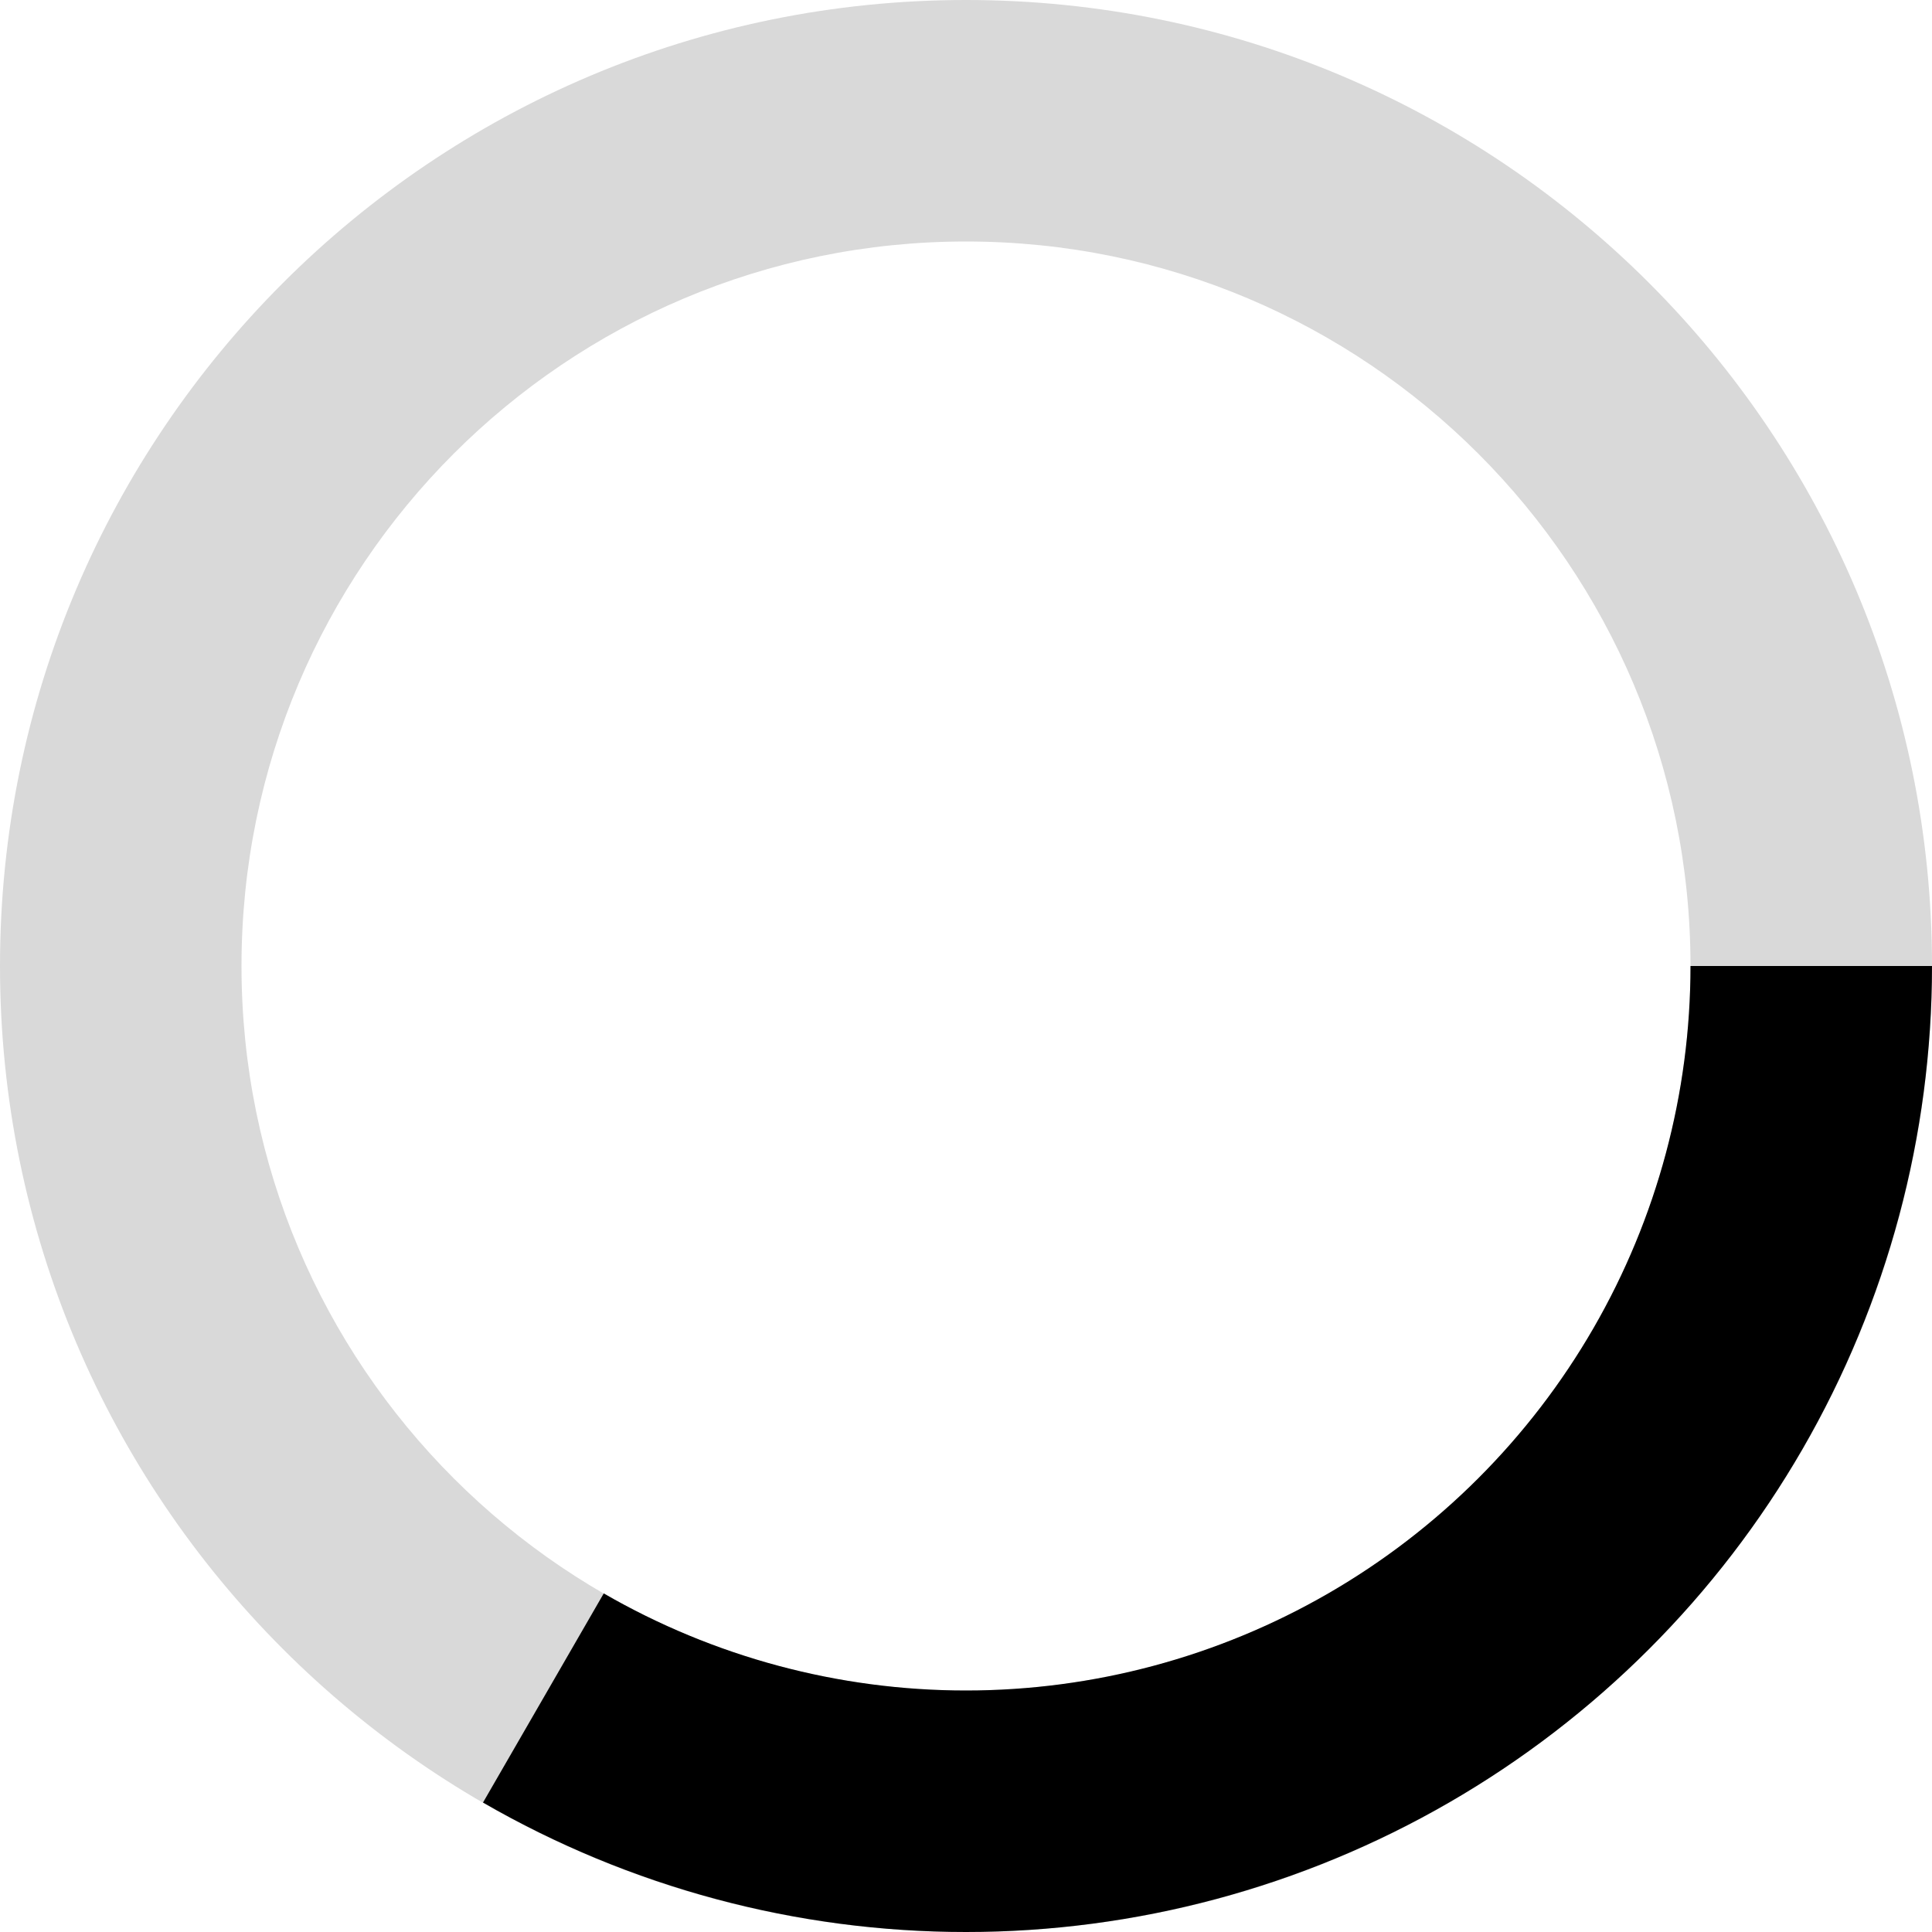 <svg width="24" height="24" viewBox="0 0 24 24" fill="none" xmlns="http://www.w3.org/2000/svg"><path d="M24 12C24 18.627 18.627 24 12 24C5.373 24 0 18.627 0 12C0 5.373 5.373 0 12 0C18.627 0 24 5.373 24 12ZM3 12C3 16.971 7.029 21 12 21C16.971 21 21 16.971 21 12C21 7.029 16.971 3 12 3C7.029 3 3 7.029 3 12Z" fill-opacity="0.15" fill="currentColor"></path><path d="M24 12C24 14.106 23.445 16.176 22.392 18C21.339 19.824 19.824 21.339 18 22.392C16.176 23.445 14.106 24 12 24C9.894 24 7.824 23.445 6 22.392L7.5 19.794C8.868 20.584 10.42 21 12 21C13.58 21 15.132 20.584 16.5 19.794C17.868 19.004 19.004 17.868 19.794 16.5C20.584 15.132 21 13.58 21 12L24 12Z" fill="currentColor"></path></svg>
